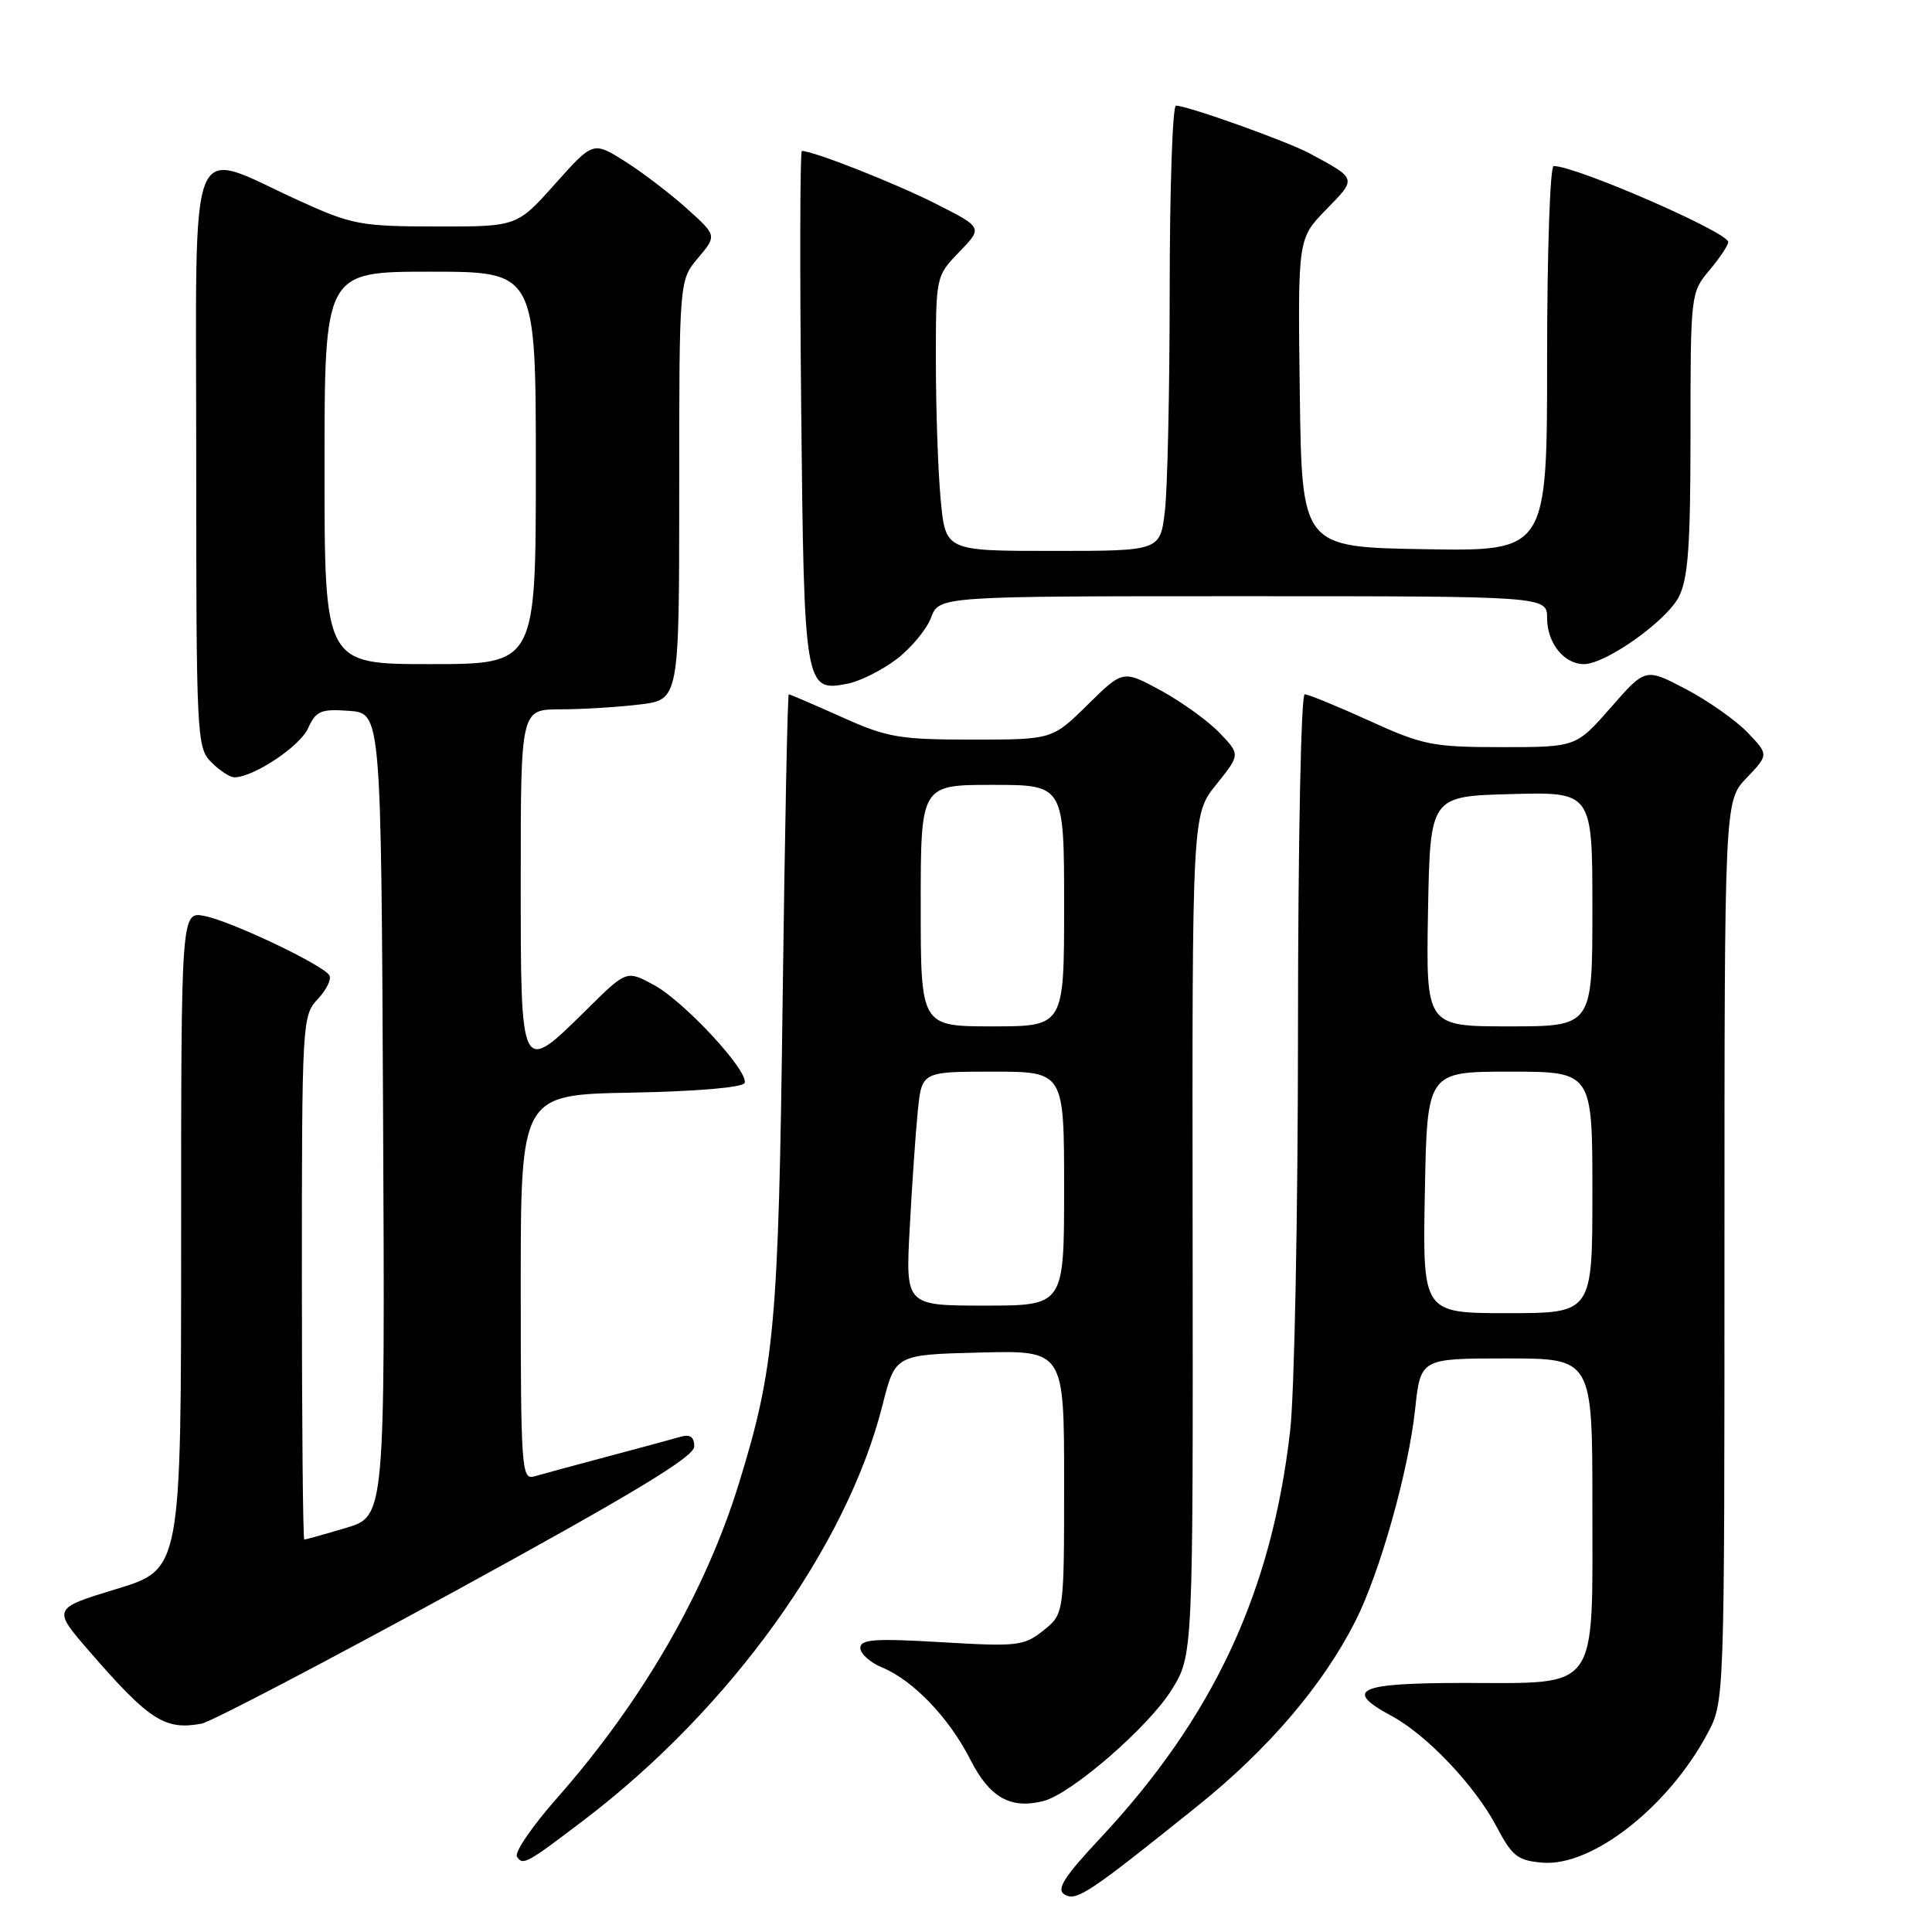 <?xml version="1.0" encoding="UTF-8" standalone="no"?>
<!DOCTYPE svg PUBLIC "-//W3C//DTD SVG 1.1//EN" "http://www.w3.org/Graphics/SVG/1.1/DTD/svg11.dtd" >
<svg xmlns="http://www.w3.org/2000/svg" xmlns:xlink="http://www.w3.org/1999/xlink" version="1.1" viewBox="0 0 256 256">
 <g >
 <path fill="currentColor"
d=" M 158.72 239.27 C 168.10 231.73 175.29 223.30 179.59 214.82 C 182.83 208.43 186.63 194.95 187.51 186.75 C 188.23 180.00 188.23 180.00 199.62 180.00 C 211.00 180.00 211.00 180.00 211.00 199.50 C 211.00 224.43 212.03 223.00 194.00 223.00 C 179.90 223.00 177.93 223.89 184.39 227.37 C 189.06 229.88 195.44 236.61 198.28 242.00 C 200.36 245.96 201.09 246.54 204.39 246.81 C 210.93 247.36 221.04 239.46 226.24 229.72 C 228.50 225.50 228.50 225.50 228.50 165.82 C 228.50 106.14 228.50 106.14 231.44 103.07 C 234.37 100.00 234.37 100.00 231.55 97.05 C 229.99 95.43 226.31 92.84 223.37 91.30 C 218.03 88.50 218.03 88.50 213.44 93.75 C 208.84 99.00 208.84 99.00 198.98 99.00 C 189.83 99.00 188.55 98.74 181.43 95.50 C 177.21 93.58 173.36 92.00 172.88 92.00 C 172.39 92.00 172.00 111.63 171.99 136.25 C 171.99 160.59 171.52 184.55 170.96 189.50 C 168.53 210.93 160.81 227.51 145.77 243.59 C 140.99 248.70 139.94 250.35 141.04 251.02 C 142.61 251.99 144.19 250.94 158.72 239.27 Z  M 77.50 241.07 C 96.80 226.36 112.22 204.90 116.94 186.18 C 118.62 179.50 118.62 179.50 129.81 179.22 C 141.00 178.93 141.00 178.93 141.00 196.39 C 141.00 213.85 141.00 213.85 138.25 216.05 C 135.67 218.10 134.82 218.20 124.75 217.60 C 115.91 217.08 114.00 217.21 114.00 218.36 C 114.00 219.13 115.30 220.30 116.89 220.95 C 121.02 222.66 125.79 227.65 128.59 233.19 C 131.13 238.18 133.89 239.75 138.25 238.65 C 141.94 237.72 152.23 228.80 155.26 223.89 C 158.09 219.32 158.09 219.32 158.03 163.63 C 157.96 107.93 157.96 107.93 161.16 103.96 C 164.35 99.98 164.35 99.98 161.60 97.11 C 160.09 95.53 156.59 93.01 153.83 91.50 C 148.80 88.77 148.80 88.77 144.12 93.38 C 139.43 98.00 139.43 98.00 128.81 98.00 C 119.16 98.00 117.57 97.73 111.50 95.00 C 107.82 93.35 104.68 92.00 104.52 92.00 C 104.35 92.00 103.99 110.34 103.70 132.75 C 103.16 175.57 102.65 181.18 97.92 196.53 C 93.49 210.93 85.08 225.47 73.82 238.24 C 70.54 241.95 68.15 245.44 68.50 246.01 C 69.26 247.24 69.80 246.94 77.50 241.07 Z  M 60.46 210.74 C 83.85 197.94 91.98 193.03 91.99 191.68 C 92.00 190.43 91.46 190.02 90.25 190.36 C 89.29 190.64 84.90 191.83 80.50 193.00 C 76.10 194.17 71.71 195.36 70.75 195.64 C 69.12 196.10 69.00 194.44 69.00 170.59 C 69.00 145.05 69.00 145.05 83.67 144.78 C 92.43 144.61 98.47 144.09 98.67 143.49 C 99.20 141.90 90.62 132.65 86.62 130.50 C 83.02 128.55 83.02 128.55 77.73 133.78 C 68.93 142.47 69.00 142.62 69.00 116.50 C 69.00 94.00 69.00 94.00 74.25 93.99 C 77.14 93.99 81.86 93.70 84.75 93.35 C 90.00 92.72 90.00 92.72 90.00 64.94 C 90.00 37.15 90.00 37.15 92.49 34.19 C 94.99 31.22 94.99 31.22 91.03 27.65 C 88.85 25.68 85.16 22.87 82.83 21.39 C 78.59 18.72 78.59 18.72 73.55 24.37 C 68.50 30.03 68.50 30.03 57.81 30.01 C 47.79 30.00 46.64 29.78 39.65 26.60 C 24.63 19.75 26.00 16.35 26.00 60.42 C 26.00 97.67 26.07 99.07 28.00 101.00 C 29.10 102.10 30.47 103.00 31.04 103.00 C 33.57 103.00 39.71 98.93 40.81 96.52 C 41.87 94.19 42.50 93.92 46.25 94.19 C 50.50 94.50 50.50 94.50 50.76 147.71 C 51.02 200.92 51.02 200.92 45.83 202.46 C 42.97 203.31 40.49 204.00 40.32 204.00 C 40.14 204.00 40.00 188.39 40.00 169.31 C 40.00 135.43 40.05 134.58 42.10 132.39 C 43.26 131.16 43.95 129.73 43.64 129.23 C 42.78 127.84 30.69 122.09 27.13 121.38 C 24.00 120.75 24.00 120.75 24.00 164.34 C 24.00 207.94 24.00 207.94 15.46 210.54 C 6.93 213.14 6.93 213.14 11.85 218.82 C 19.78 227.96 21.86 229.30 26.72 228.39 C 27.94 228.16 43.12 220.22 60.46 210.74 Z  M 118.82 87.33 C 120.73 85.87 122.78 83.40 123.37 81.84 C 124.44 79.00 124.44 79.00 164.72 79.00 C 205.00 79.00 205.00 79.00 205.00 81.93 C 205.00 85.20 207.25 88.00 209.88 88.00 C 212.75 88.00 220.78 82.32 222.44 79.11 C 223.69 76.70 224.00 72.36 224.00 57.44 C 224.00 39.00 224.03 38.75 226.50 35.82 C 227.88 34.18 229.00 32.50 229.00 32.07 C 229.00 30.78 208.84 22.00 205.87 22.00 C 205.39 22.00 205.00 33.49 205.00 47.52 C 205.00 73.05 205.00 73.05 188.75 72.77 C 172.50 72.50 172.50 72.50 172.23 52.06 C 171.96 31.63 171.96 31.63 175.72 27.77 C 179.80 23.59 179.84 23.73 173.56 20.34 C 170.58 18.73 157.34 14.00 155.82 14.00 C 155.37 14.00 155.00 24.91 154.99 38.25 C 154.99 51.59 154.70 64.86 154.35 67.75 C 153.72 73.00 153.72 73.00 139.51 73.00 C 125.29 73.00 125.29 73.00 124.65 66.25 C 124.30 62.54 124.01 54.35 124.01 48.05 C 124.00 36.60 124.00 36.60 127.12 33.37 C 130.24 30.15 130.24 30.15 123.88 26.94 C 118.53 24.24 107.76 20.00 106.25 20.00 C 106.01 20.00 105.97 35.23 106.16 53.85 C 106.54 91.23 106.62 91.73 112.36 90.58 C 114.00 90.25 116.90 88.79 118.82 87.33 Z  M 188.80 158.00 C 189.10 142.00 189.10 142.00 200.05 142.00 C 211.00 142.00 211.00 142.00 211.00 158.00 C 211.00 174.00 211.00 174.00 199.75 174.00 C 188.50 174.00 188.50 174.00 188.80 158.00 Z  M 189.22 120.75 C 189.50 105.50 189.50 105.50 200.25 105.22 C 211.00 104.93 211.00 104.93 211.00 120.47 C 211.00 136.00 211.00 136.00 199.97 136.00 C 188.95 136.00 188.95 136.00 189.22 120.75 Z  M 120.54 162.75 C 120.84 157.11 121.32 150.14 121.61 147.25 C 122.14 142.00 122.14 142.00 131.57 142.00 C 141.00 142.00 141.00 142.00 141.00 157.50 C 141.00 173.00 141.00 173.00 130.49 173.00 C 119.99 173.00 119.99 173.00 120.54 162.75 Z  M 122.00 120.00 C 122.00 104.00 122.00 104.00 131.50 104.00 C 141.00 104.00 141.00 104.00 141.00 120.00 C 141.00 136.00 141.00 136.00 131.50 136.00 C 122.00 136.00 122.00 136.00 122.00 120.00 Z  M 43.00 62.00 C 43.00 36.00 43.00 36.00 57.00 36.00 C 71.00 36.00 71.00 36.00 71.00 62.00 C 71.00 88.00 71.00 88.00 57.00 88.00 C 43.00 88.00 43.00 88.00 43.00 62.00 Z "/>
</g>
</svg>